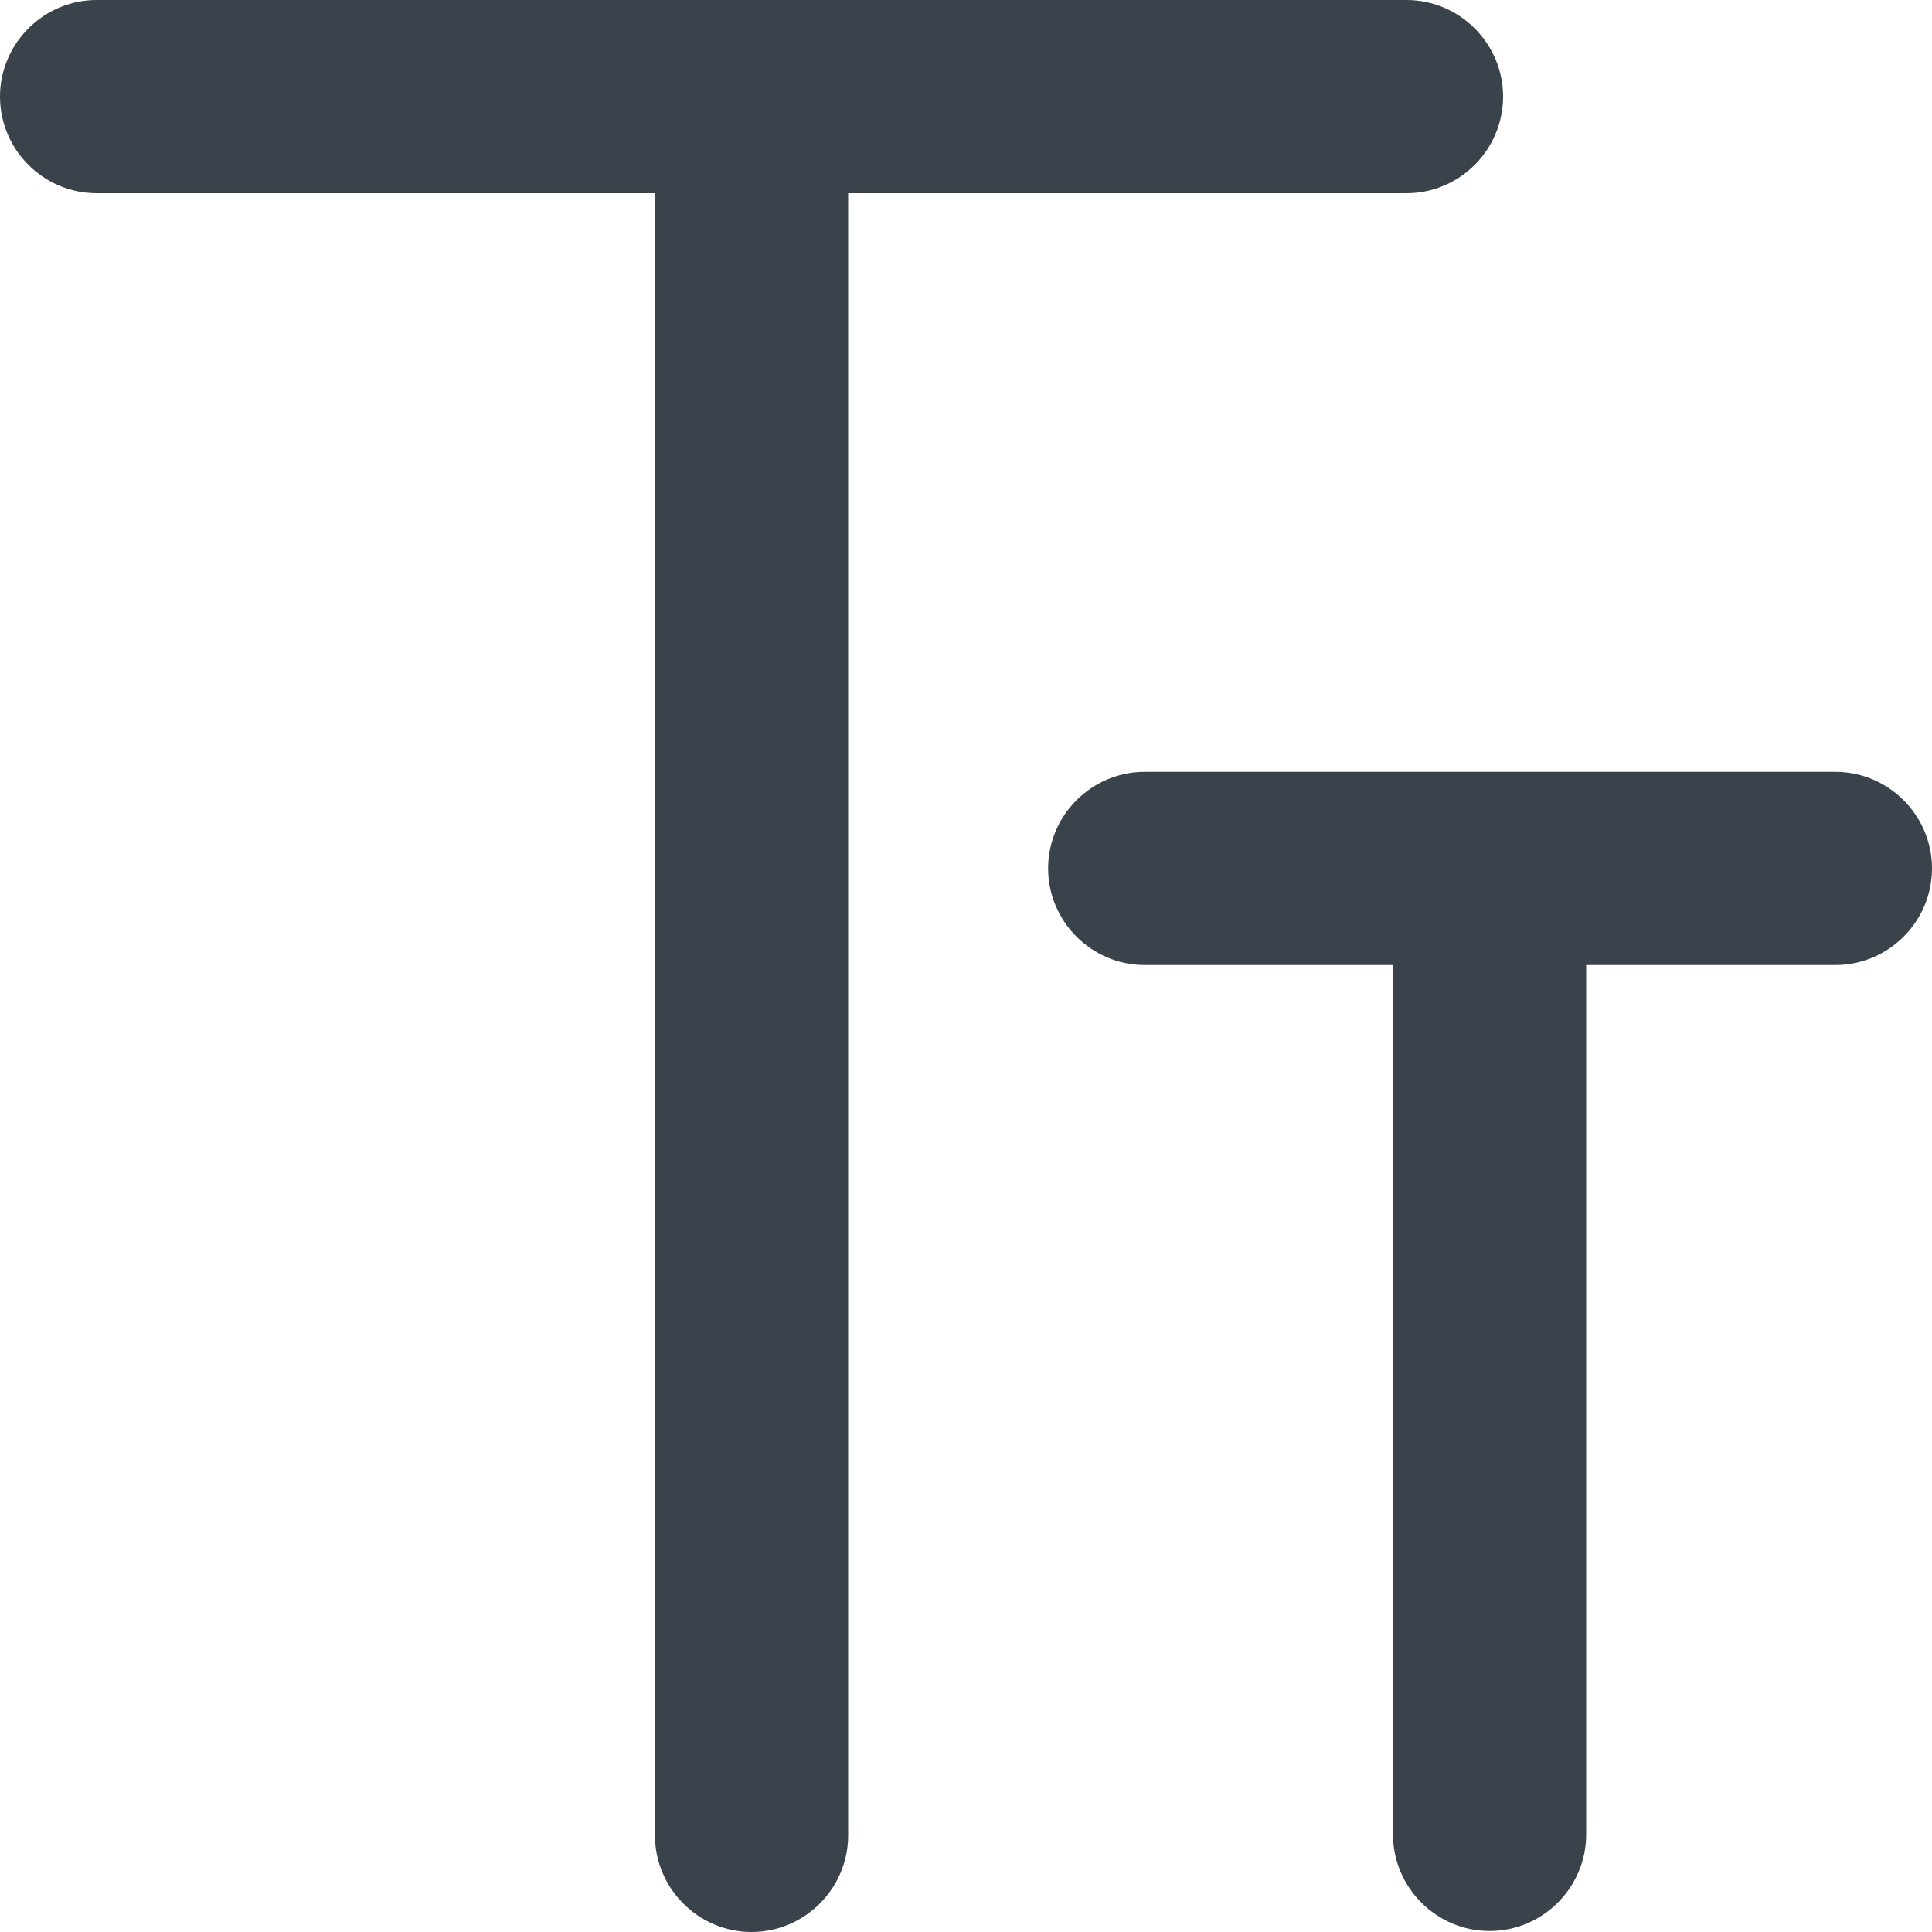 <?xml version="1.0" encoding="utf-8"?>
<!-- Generator: Adobe Illustrator 19.1.0, SVG Export Plug-In . SVG Version: 6.00 Build 0)  -->
<svg version="1.1" id="Calque_1" xmlns="http://www.w3.org/2000/svg" xmlns:xlink="http://www.w3.org/1999/xlink" x="0px" y="0px"
	 viewBox="0 0 20 20" enable-background="new 0 0 20 20" xml:space="preserve">
<g>
	<path fill="#3A434C" d="M15.56,1c0-0.55-0.45-1-1-1H1C0.45,0,0,0.45,0,1c0,0.55,0.45,1,1,1h5.78v17c0,0.55,0.45,1,1,1s1-0.45,1-1V2
		h5.78C15.11,2,15.56,1.55,15.56,1z"/>
	<path fill="#3A434C" d="M19,7.99h-7.15c-0.55,0-1,0.45-1,1c0,0.55,0.45,1,1,1h2.57v9c0,0.55,0.45,1,1,1c0.55,0,1-0.45,1-1v-9H19
		c0.55,0,1-0.45,1-1C20,8.44,19.55,7.99,19,7.99z"/>
</g>
</svg>
